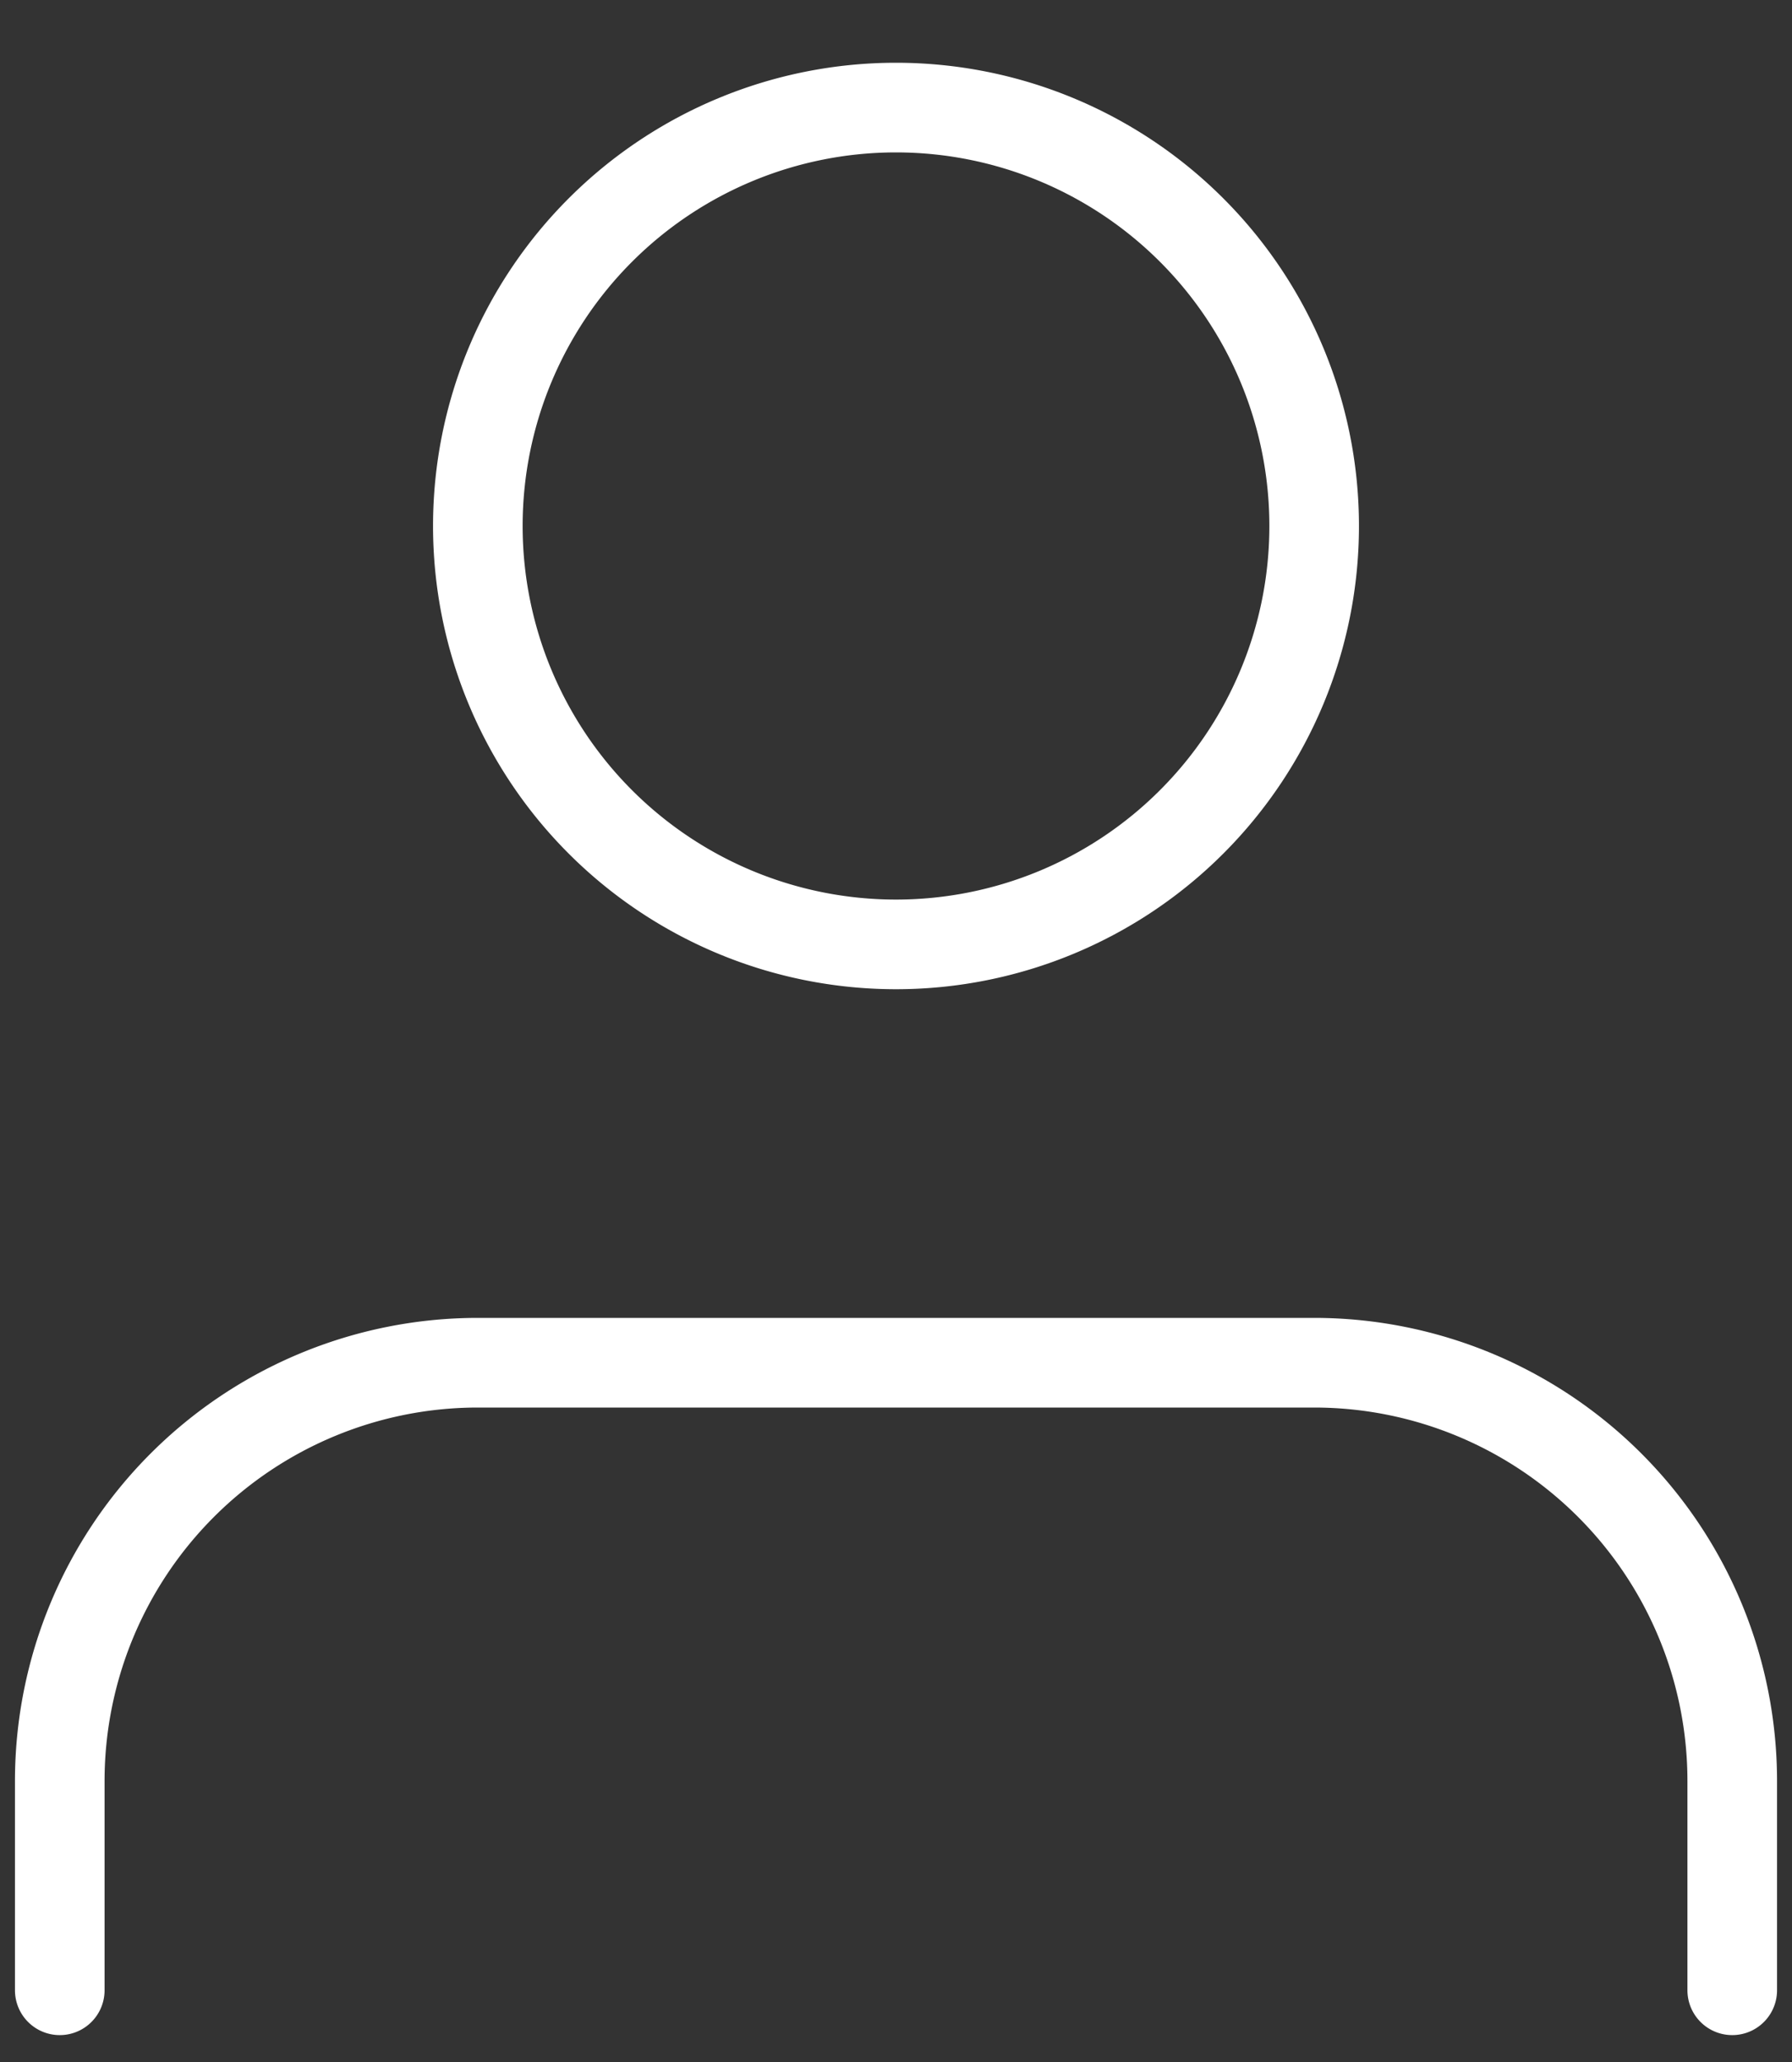 <svg width="20" height="23" fill="none" xmlns="http://www.w3.org/2000/svg"><rect width="100%" height="100%" fill="#333333" stroke="none"/><path d="M19.333 22.2v-2.333a4.667 4.667 0 0 0-4.666-4.667H5.333a4.667 4.667 0 0 0-4.666 4.667V22.2M10 10.534A4.667 4.667 0 1 0 10 1.2a4.667 4.667 0 0 0 0 9.334Z" stroke="#fff" stroke-linecap="round" stroke-linejoin="round"/></svg>
